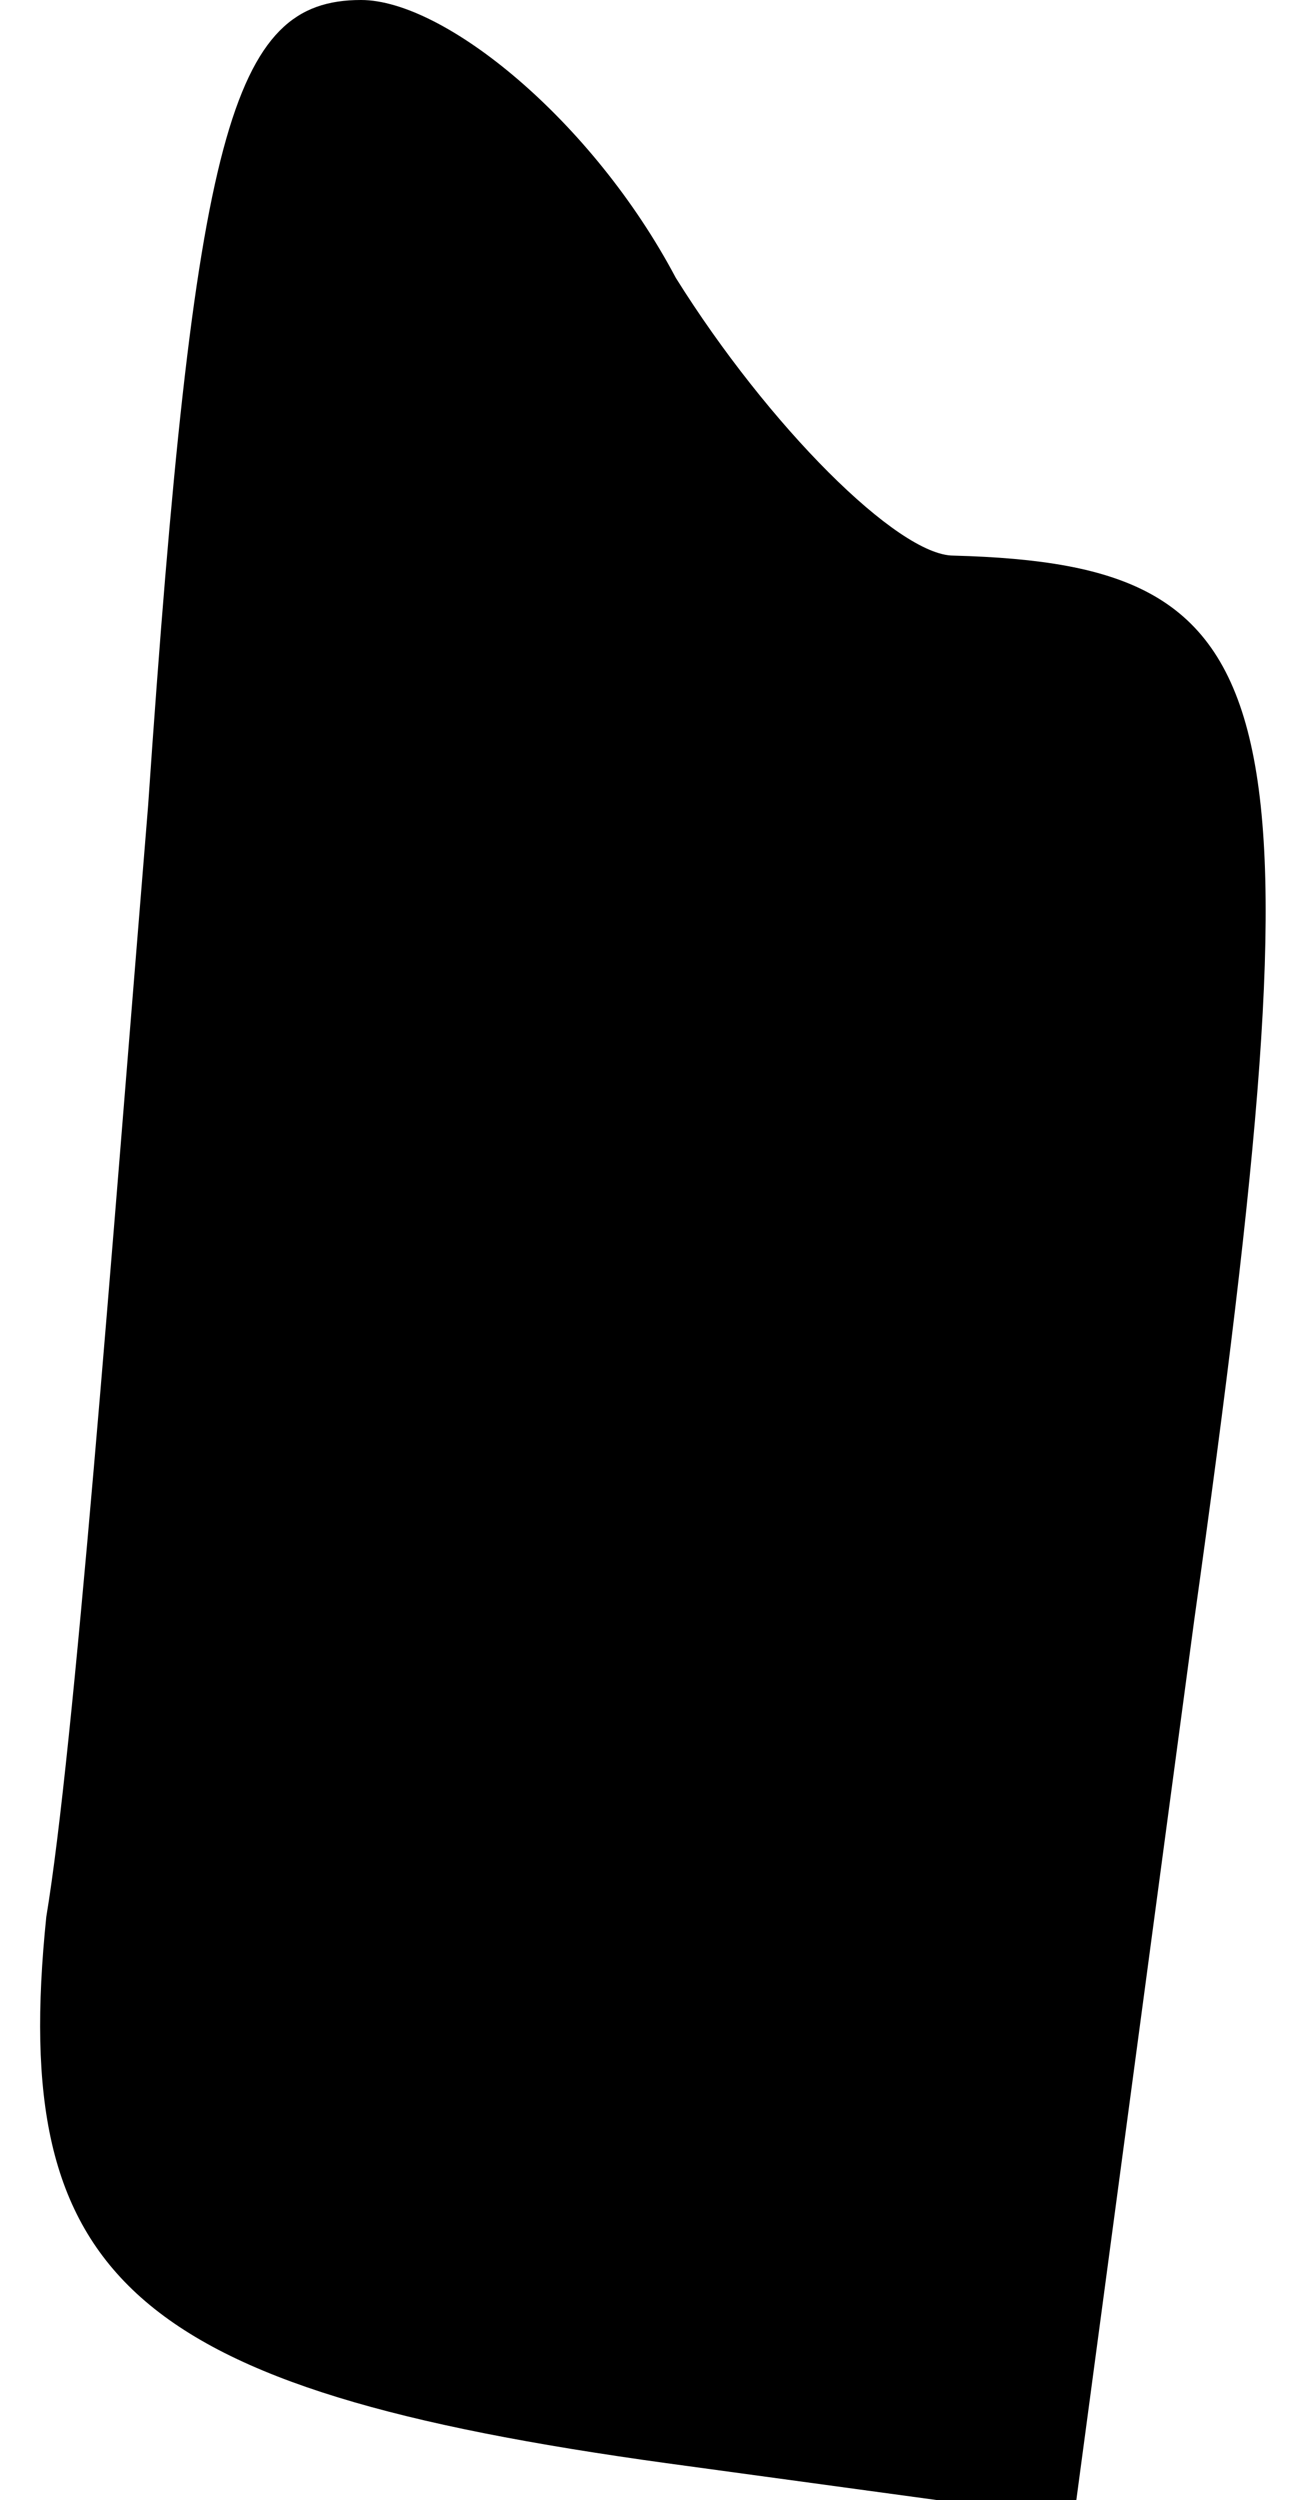 <?xml version="1.0" standalone="no"?>
<!DOCTYPE svg PUBLIC "-//W3C//DTD SVG 20010904//EN"
 "http://www.w3.org/TR/2001/REC-SVG-20010904/DTD/svg10.dtd">
<svg version="1.0" xmlns="http://www.w3.org/2000/svg"
 width="14pt" height="27pt" viewBox="0 0 14 27"
 preserveAspectRatio="xMidYMid meet">
<g transform="translate(0,27) scale(0.1,-0.1)"
fill="#000000" stroke="none">
<path fill="#000000" stroke="none" d="M16 183 c-4 -49 -8 -102 -11 -120 -4
-39 9 -51 67 -59 l44 -6 13 97 c14 100 11 114 -26 115 -6 0 -20 14 -30 30 -9
17 -25 30 -34 30 -14 0 -18 -14 -23 -87z"/>
</g>
</svg>
